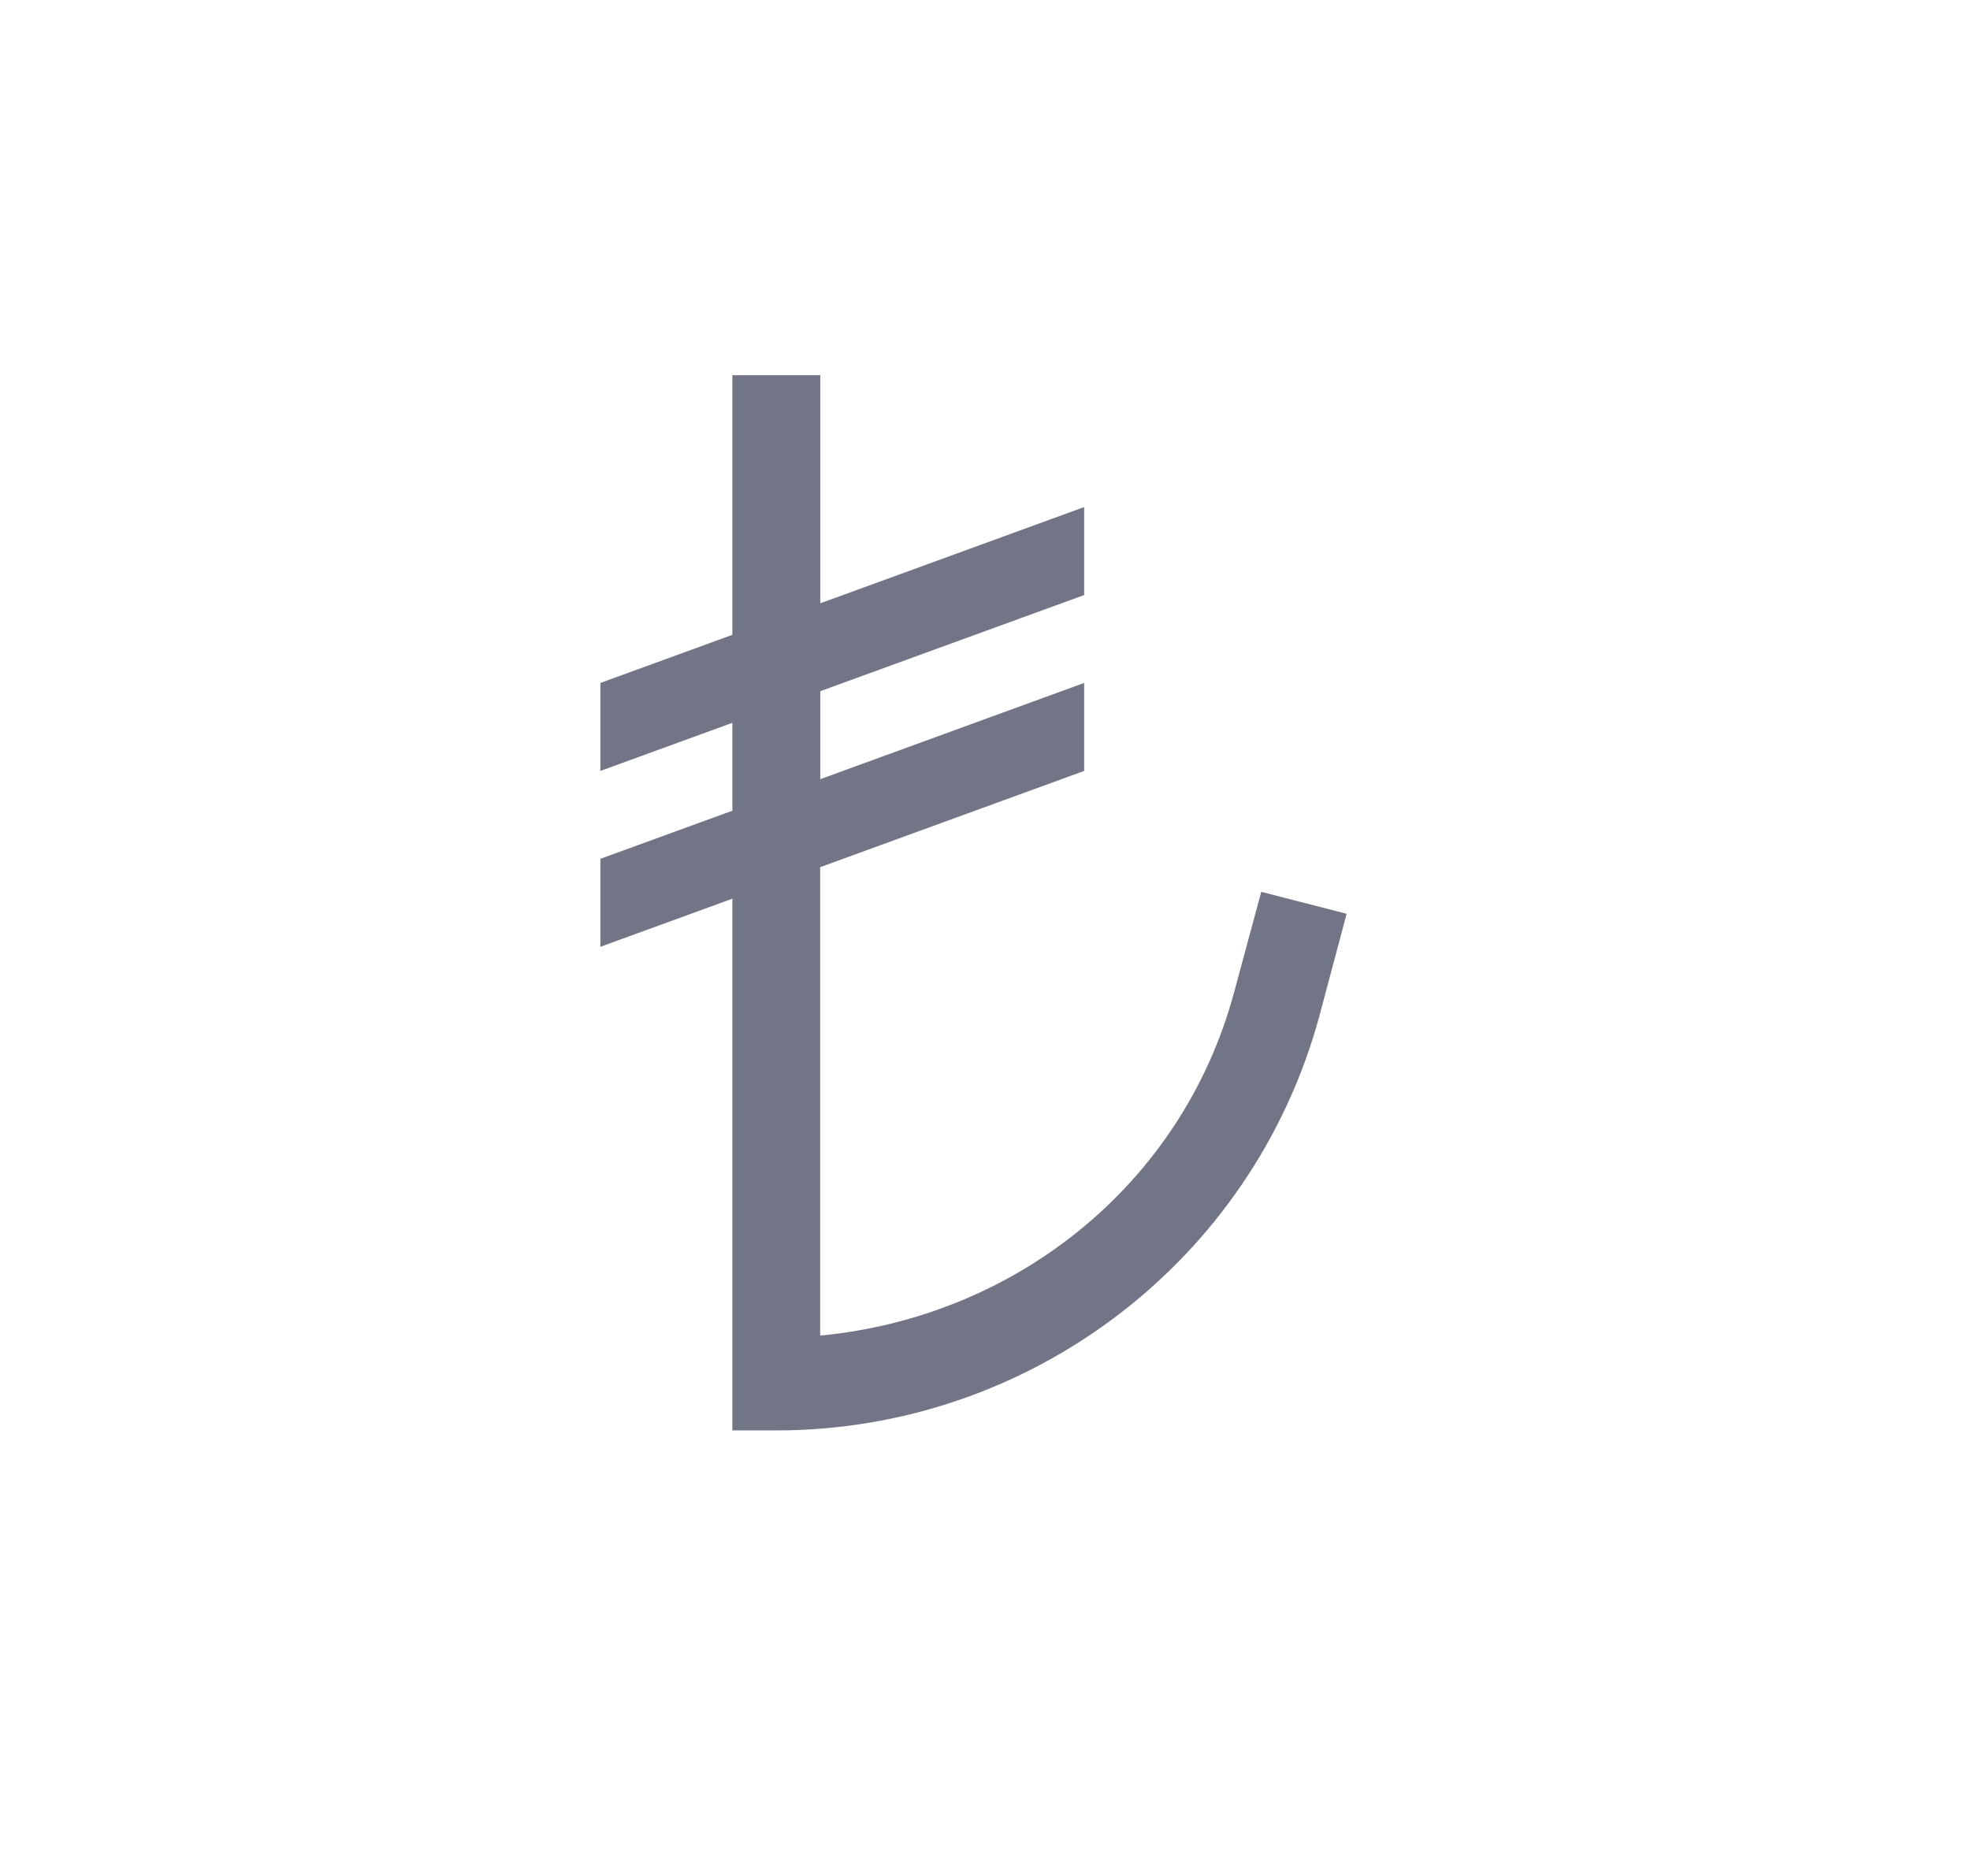 <svg width="21" height="20" viewBox="0 0 21 20" fill="none" xmlns="http://www.w3.org/2000/svg">
<path d="M7.807 4V6.768L6.4 7.281V8.219L7.807 7.706V8.643L6.4 9.156V10.094L7.807 9.581V15.25H8.275C10.975 15.25 13.351 13.445 14.062 10.841L14.355 9.742L13.445 9.508L13.152 10.592C12.595 12.636 10.819 14.042 8.743 14.239V9.245L11.557 8.219V7.281L8.744 8.307V7.369L11.557 6.344V5.406L8.744 6.432V4H7.807Z" fill="#727586"/>
</svg>
